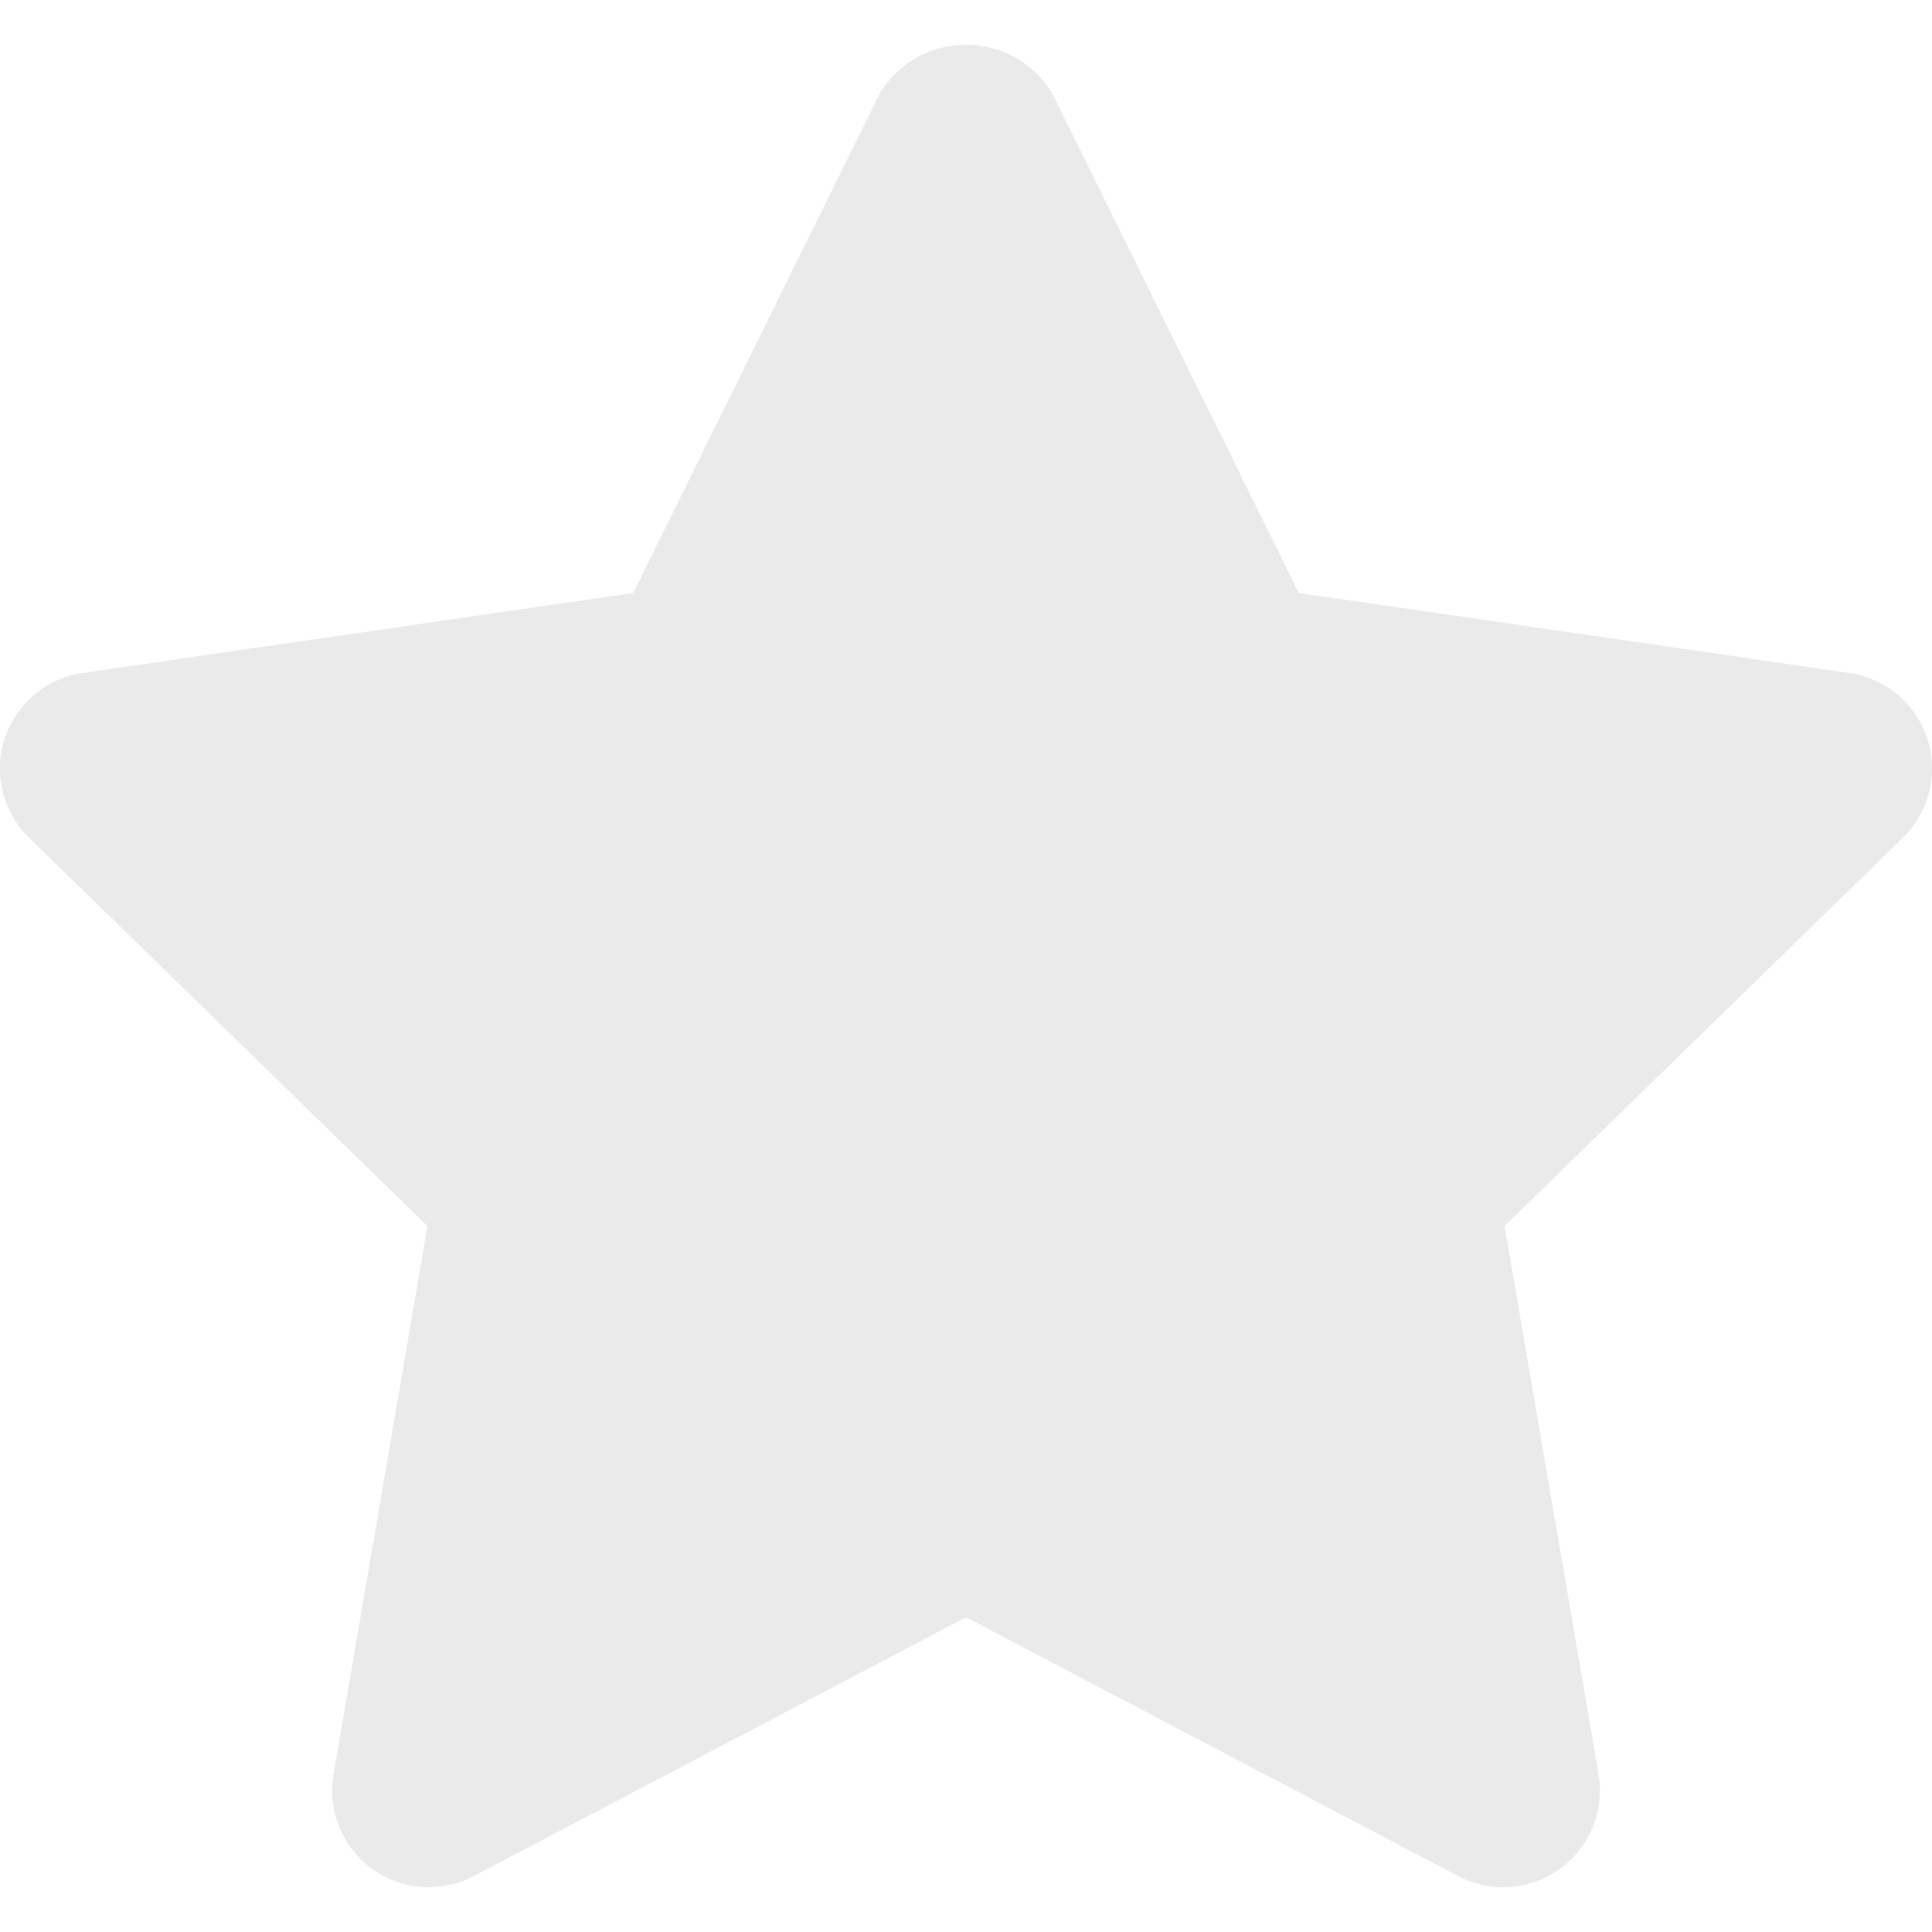 <svg id="_80별비활성" data-name="80별비활성" xmlns="http://www.w3.org/2000/svg" width="80" height="80" viewBox="0 0 80 80">
  <path id="e1f07707b95b3bdc05e2823cce116daa" d="M64.25,78.779a4.011,4.011,0,0,1-1.861-.459L42,67.6,21.612,78.32a4,4,0,0,1-5.8-4.217L19.7,51.4,3.207,35.325A4,4,0,0,1,5.424,28.5l22.795-3.312L38.412,4.534a4.167,4.167,0,0,1,7.176,0L55.781,25.188,78.575,28.5a4,4,0,0,1,2.217,6.824L64.3,51.4l3.894,22.7a4,4,0,0,1-3.943,4.676Z" transform="translate(-2 -0.633)" fill="#eaeaea"/>
  <rect id="사각형_3636" data-name="사각형 3636" width="80" height="80" transform="translate(0)" fill="none"/>
</svg>
